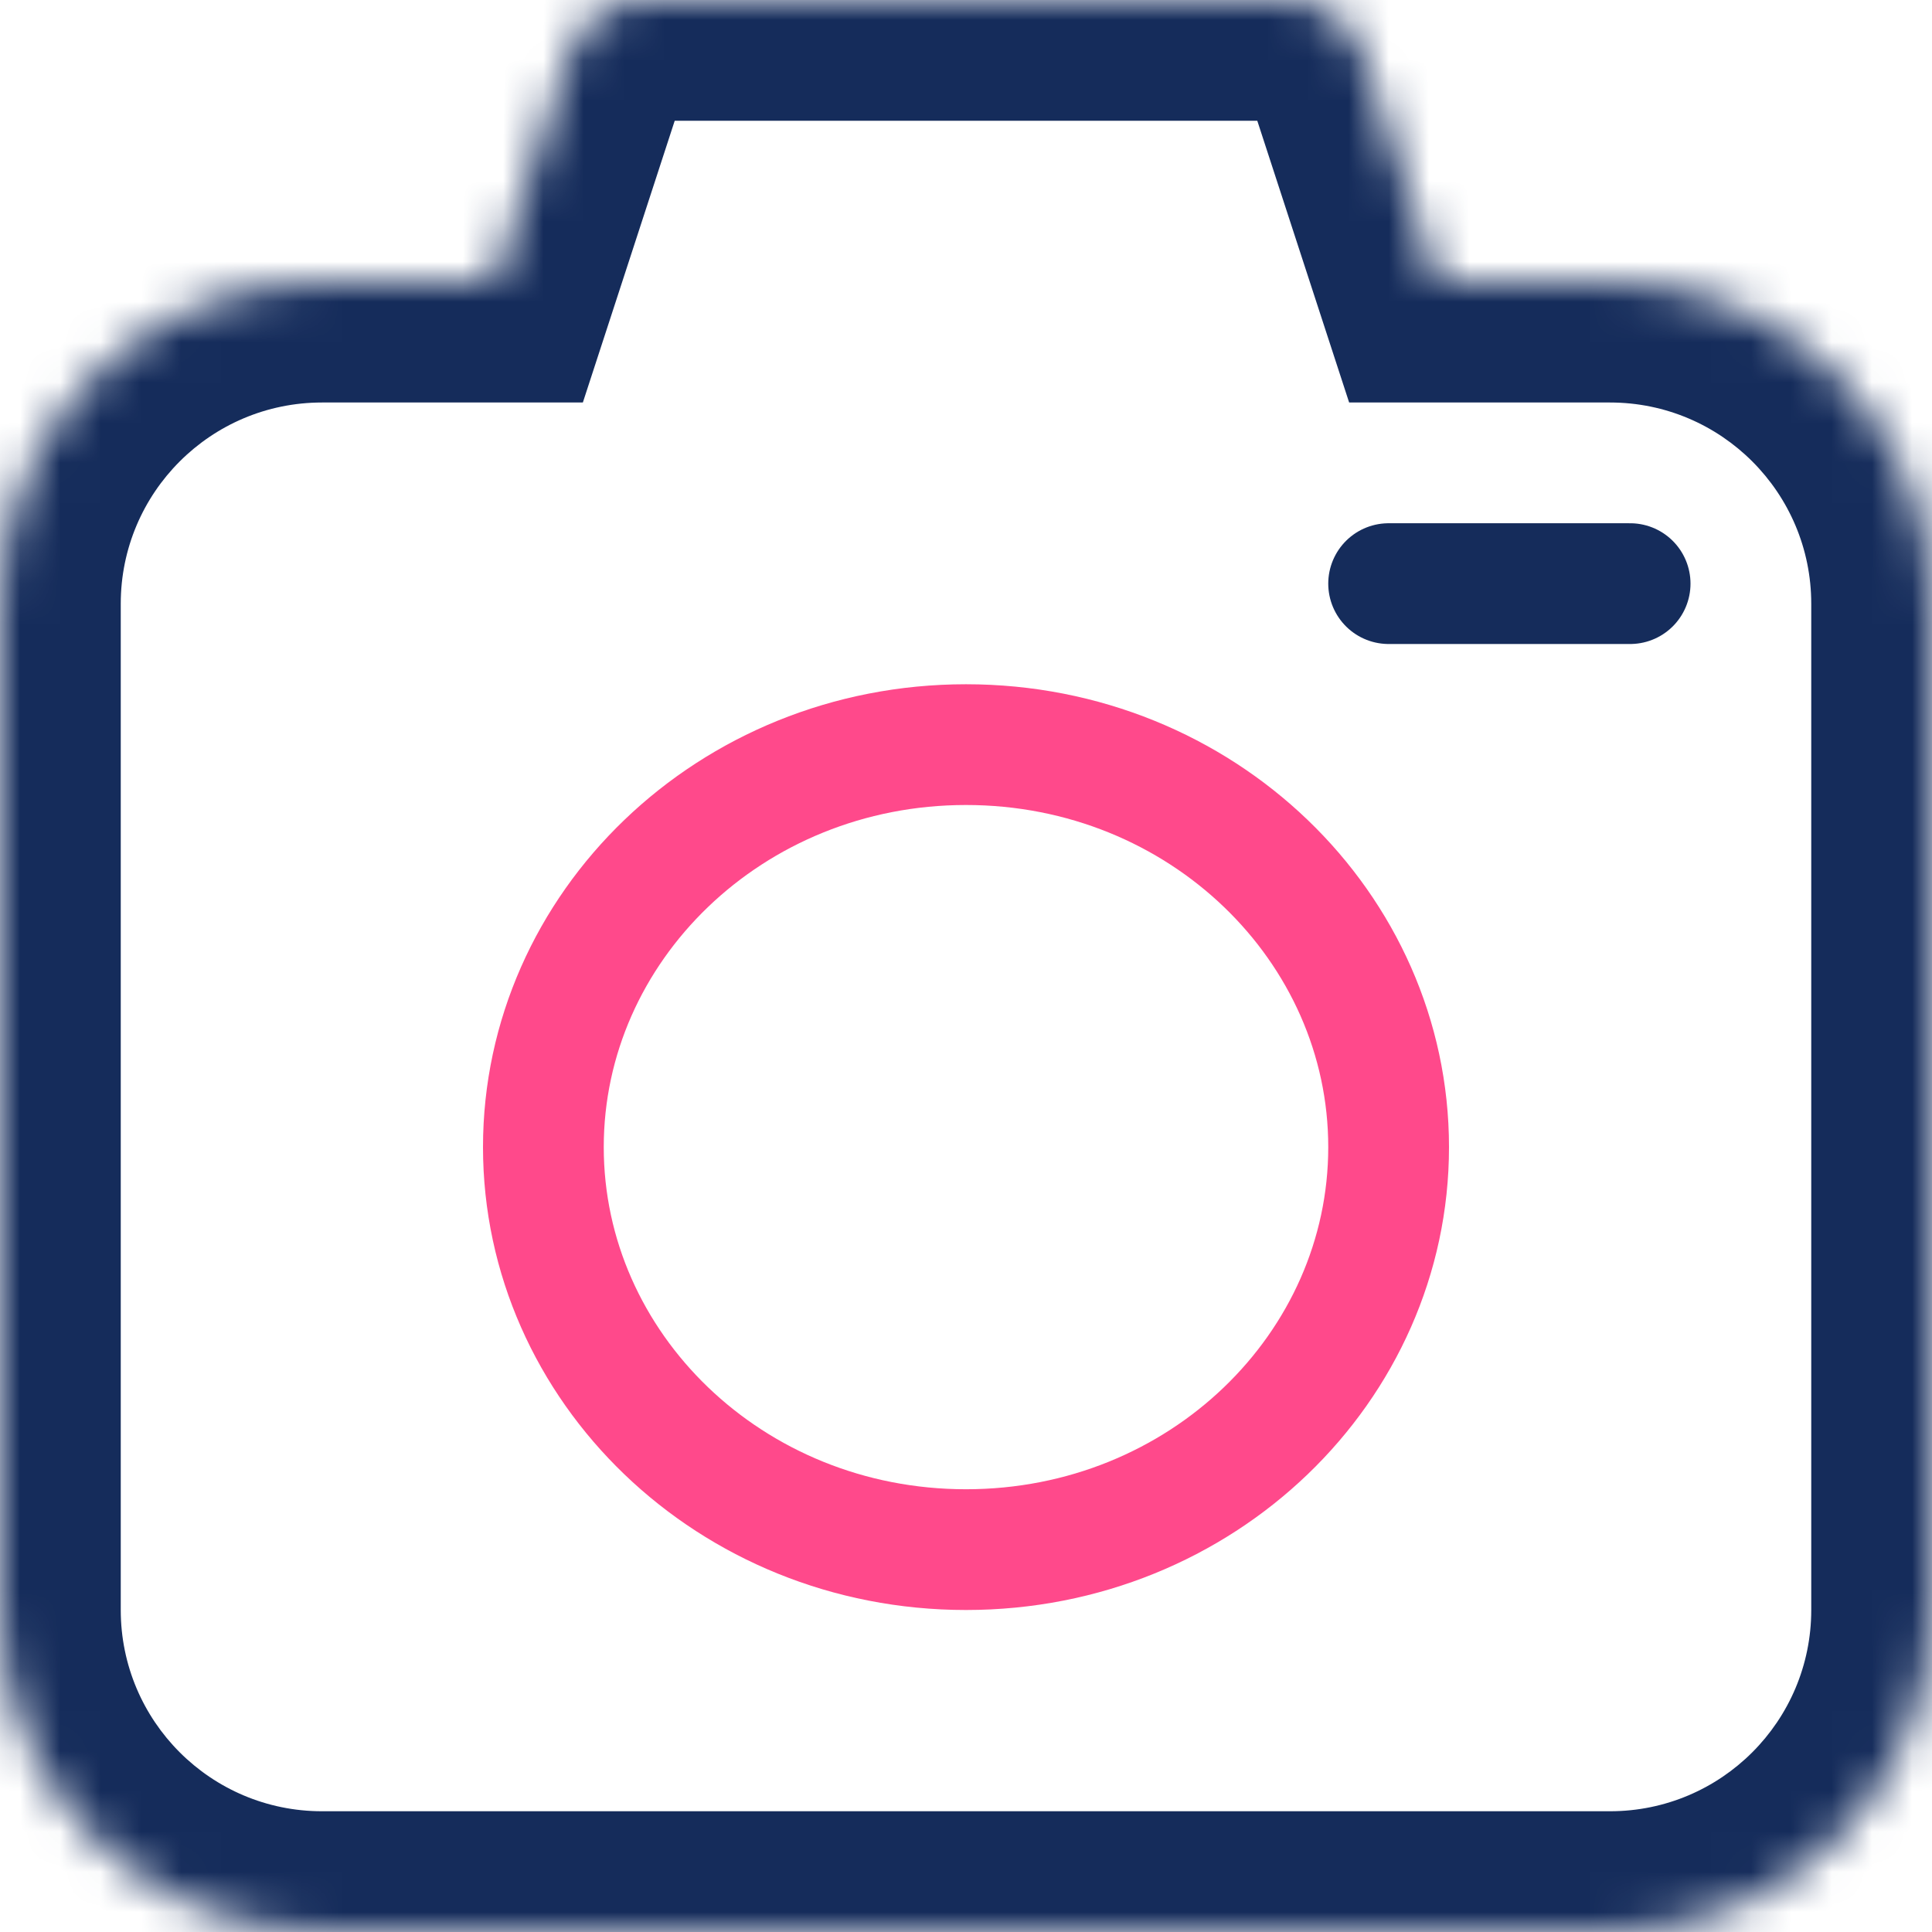 <svg width="48" height="48" viewBox="0 0 48 48" fill="none" xmlns="http://www.w3.org/2000/svg">
<mask id="path-1-inside-1" fill="white">
<path fill-rule="evenodd" clip-rule="evenodd" d="M16.038 0C15.172 0 14.405 0.557 14.136 1.38L12.304 7H8C3.582 7 0 10.582 0 15V40C0 44.418 3.582 48 8 48H40C44.418 48 48 44.418 48 40V15C48 10.582 44.418 7 40 7H35.696L33.864 1.38C33.595 0.557 32.828 0 31.962 0H16.038Z"/>
</mask>
<path d="M14.136 1.38L16.988 2.31V2.31L14.136 1.38ZM12.304 7V10H14.481L15.156 7.93L12.304 7ZM35.696 7L32.844 7.93L33.519 10H35.696V7ZM33.864 1.38L36.716 0.45V0.45L33.864 1.38ZM16.988 2.31C16.854 2.721 16.471 3 16.038 3V-3C13.873 -3 11.955 -1.608 11.284 0.45L16.988 2.31ZM15.156 7.93L16.988 2.31L11.284 0.45L9.452 6.07L15.156 7.93ZM8 10H12.304V4H8V10ZM3 15C3 12.239 5.239 10 8 10V4C1.925 4 -3 8.925 -3 15H3ZM3 40V15H-3V40H3ZM8 45C5.239 45 3 42.761 3 40H-3C-3 46.075 1.925 51 8 51V45ZM40 45H8V51H40V45ZM45 40C45 42.761 42.761 45 40 45V51C46.075 51 51 46.075 51 40H45ZM45 15V40H51V15H45ZM40 10C42.761 10 45 12.239 45 15H51C51 8.925 46.075 4 40 4V10ZM35.696 10H40V4H35.696V10ZM31.012 2.31L32.844 7.93L38.548 6.07L36.716 0.45L31.012 2.31ZM31.962 3C31.529 3 31.146 2.721 31.012 2.31L36.716 0.45C36.045 -1.608 34.127 -3 31.962 -3V3ZM16.038 3H31.962V-3H16.038V3Z" fill="#152C5B" mask="url(#path-1-inside-1)"/>
<path d="M34.5 28.5C34.5 33.963 29.86 38.5 24 38.5C18.14 38.5 13.5 33.963 13.5 28.5C13.5 23.037 18.14 18.5 24 18.5C29.86 18.5 34.5 23.037 34.5 28.5Z" stroke="#FF498B" stroke-width="3"/>
<line x1="40.5" y1="14.5" x2="34.5" y2="14.5" stroke="#152C5B" stroke-width="3" stroke-linecap="round"/>
</svg>
